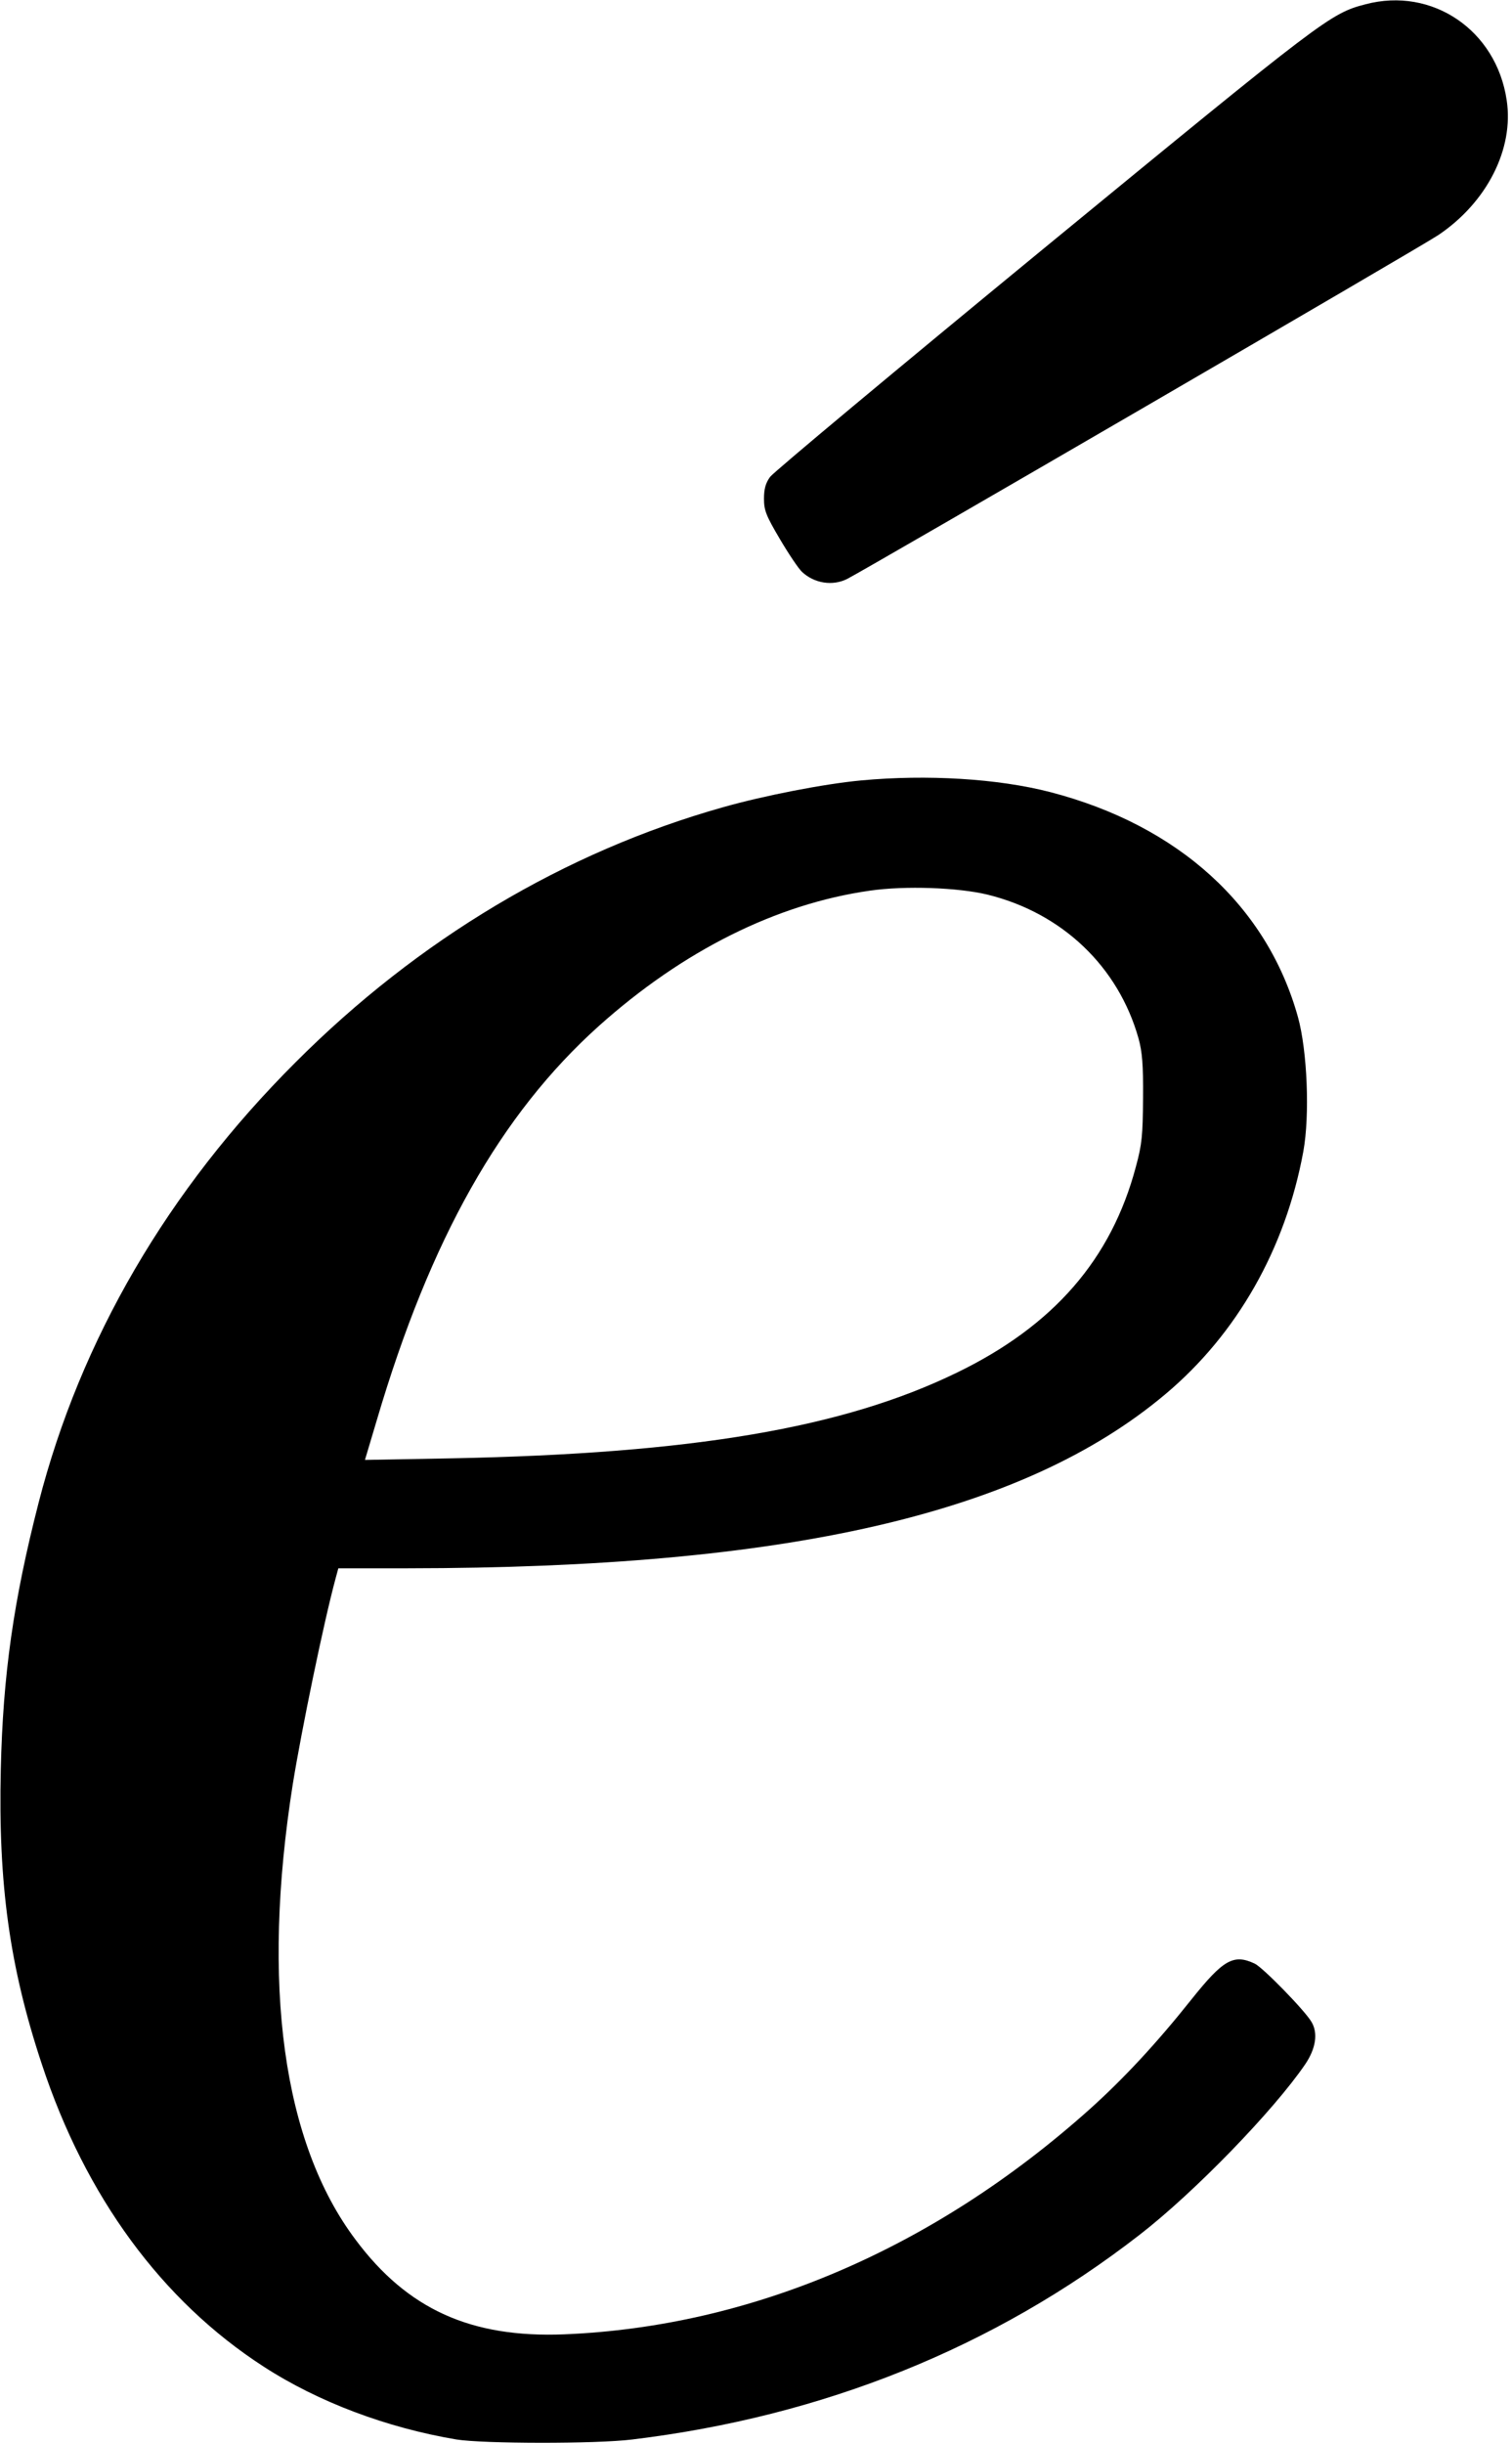 <?xml version="1.0" standalone="no"?>
<!DOCTYPE svg PUBLIC "-//W3C//DTD SVG 20010904//EN"
 "http://www.w3.org/TR/2001/REC-SVG-20010904/DTD/svg10.dtd">
<svg version="1.0" xmlns="http://www.w3.org/2000/svg"
 width="568pt" height="918pt" viewBox="0 0 568 918"
 preserveAspectRatio="xMidYMid meet">
<g transform="translate(0,918) scale(0.1,-0.1)"
fill="#000000" stroke="none">
<path d="M5130 9164 c-132 -34 -155 -52 -1205 -914 -555 -456 -1020 -844
-1032 -861 -17 -23 -23 -46 -23 -82 0 -44 8 -64 60 -152 33 -56 70 -111 83
-123 46 -43 115 -54 170 -26 80 41 2160 1250 2220 1291 183 123 285 324 257
507 -39 263 -280 426 -530 360z"/>
<path d="M3235 6249 c-139 -13 -365 -57 -520 -101 -592 -167 -1143 -495 -1605
-958 -480 -479 -808 -1042 -965 -1654 -94 -366 -134 -646 -142 -1001 -10 -431
33 -742 154 -1107 164 -498 451 -889 833 -1136 205 -133 463 -230 725 -274
101 -16 522 -17 660 0 719 87 1361 346 1905 768 207 160 505 468 623 641 40
59 49 117 24 159 -24 42 -182 204 -213 219 -80 38 -119 15 -238 -134 -132
-166 -256 -299 -383 -413 -586 -524 -1270 -816 -1973 -845 -351 -14 -589 94
-784 355 -274 364 -355 959 -236 1712 33 204 116 607 161 773 l10 37 262 0
c1424 1 2310 204 2845 654 269 226 451 546 518 911 25 137 15 378 -20 505
-116 417 -449 720 -930 845 -197 51 -463 67 -711 44z m475 -429 c280 -69 491
-270 567 -540 14 -51 18 -99 17 -225 -1 -139 -4 -173 -27 -257 -92 -347 -309
-597 -672 -773 -427 -208 -992 -304 -1897 -322 l-327 -6 45 151 c200 678 464
1147 834 1479 315 282 666 458 1018 508 131 19 331 12 442 -15z"/>
</g>
</svg>
